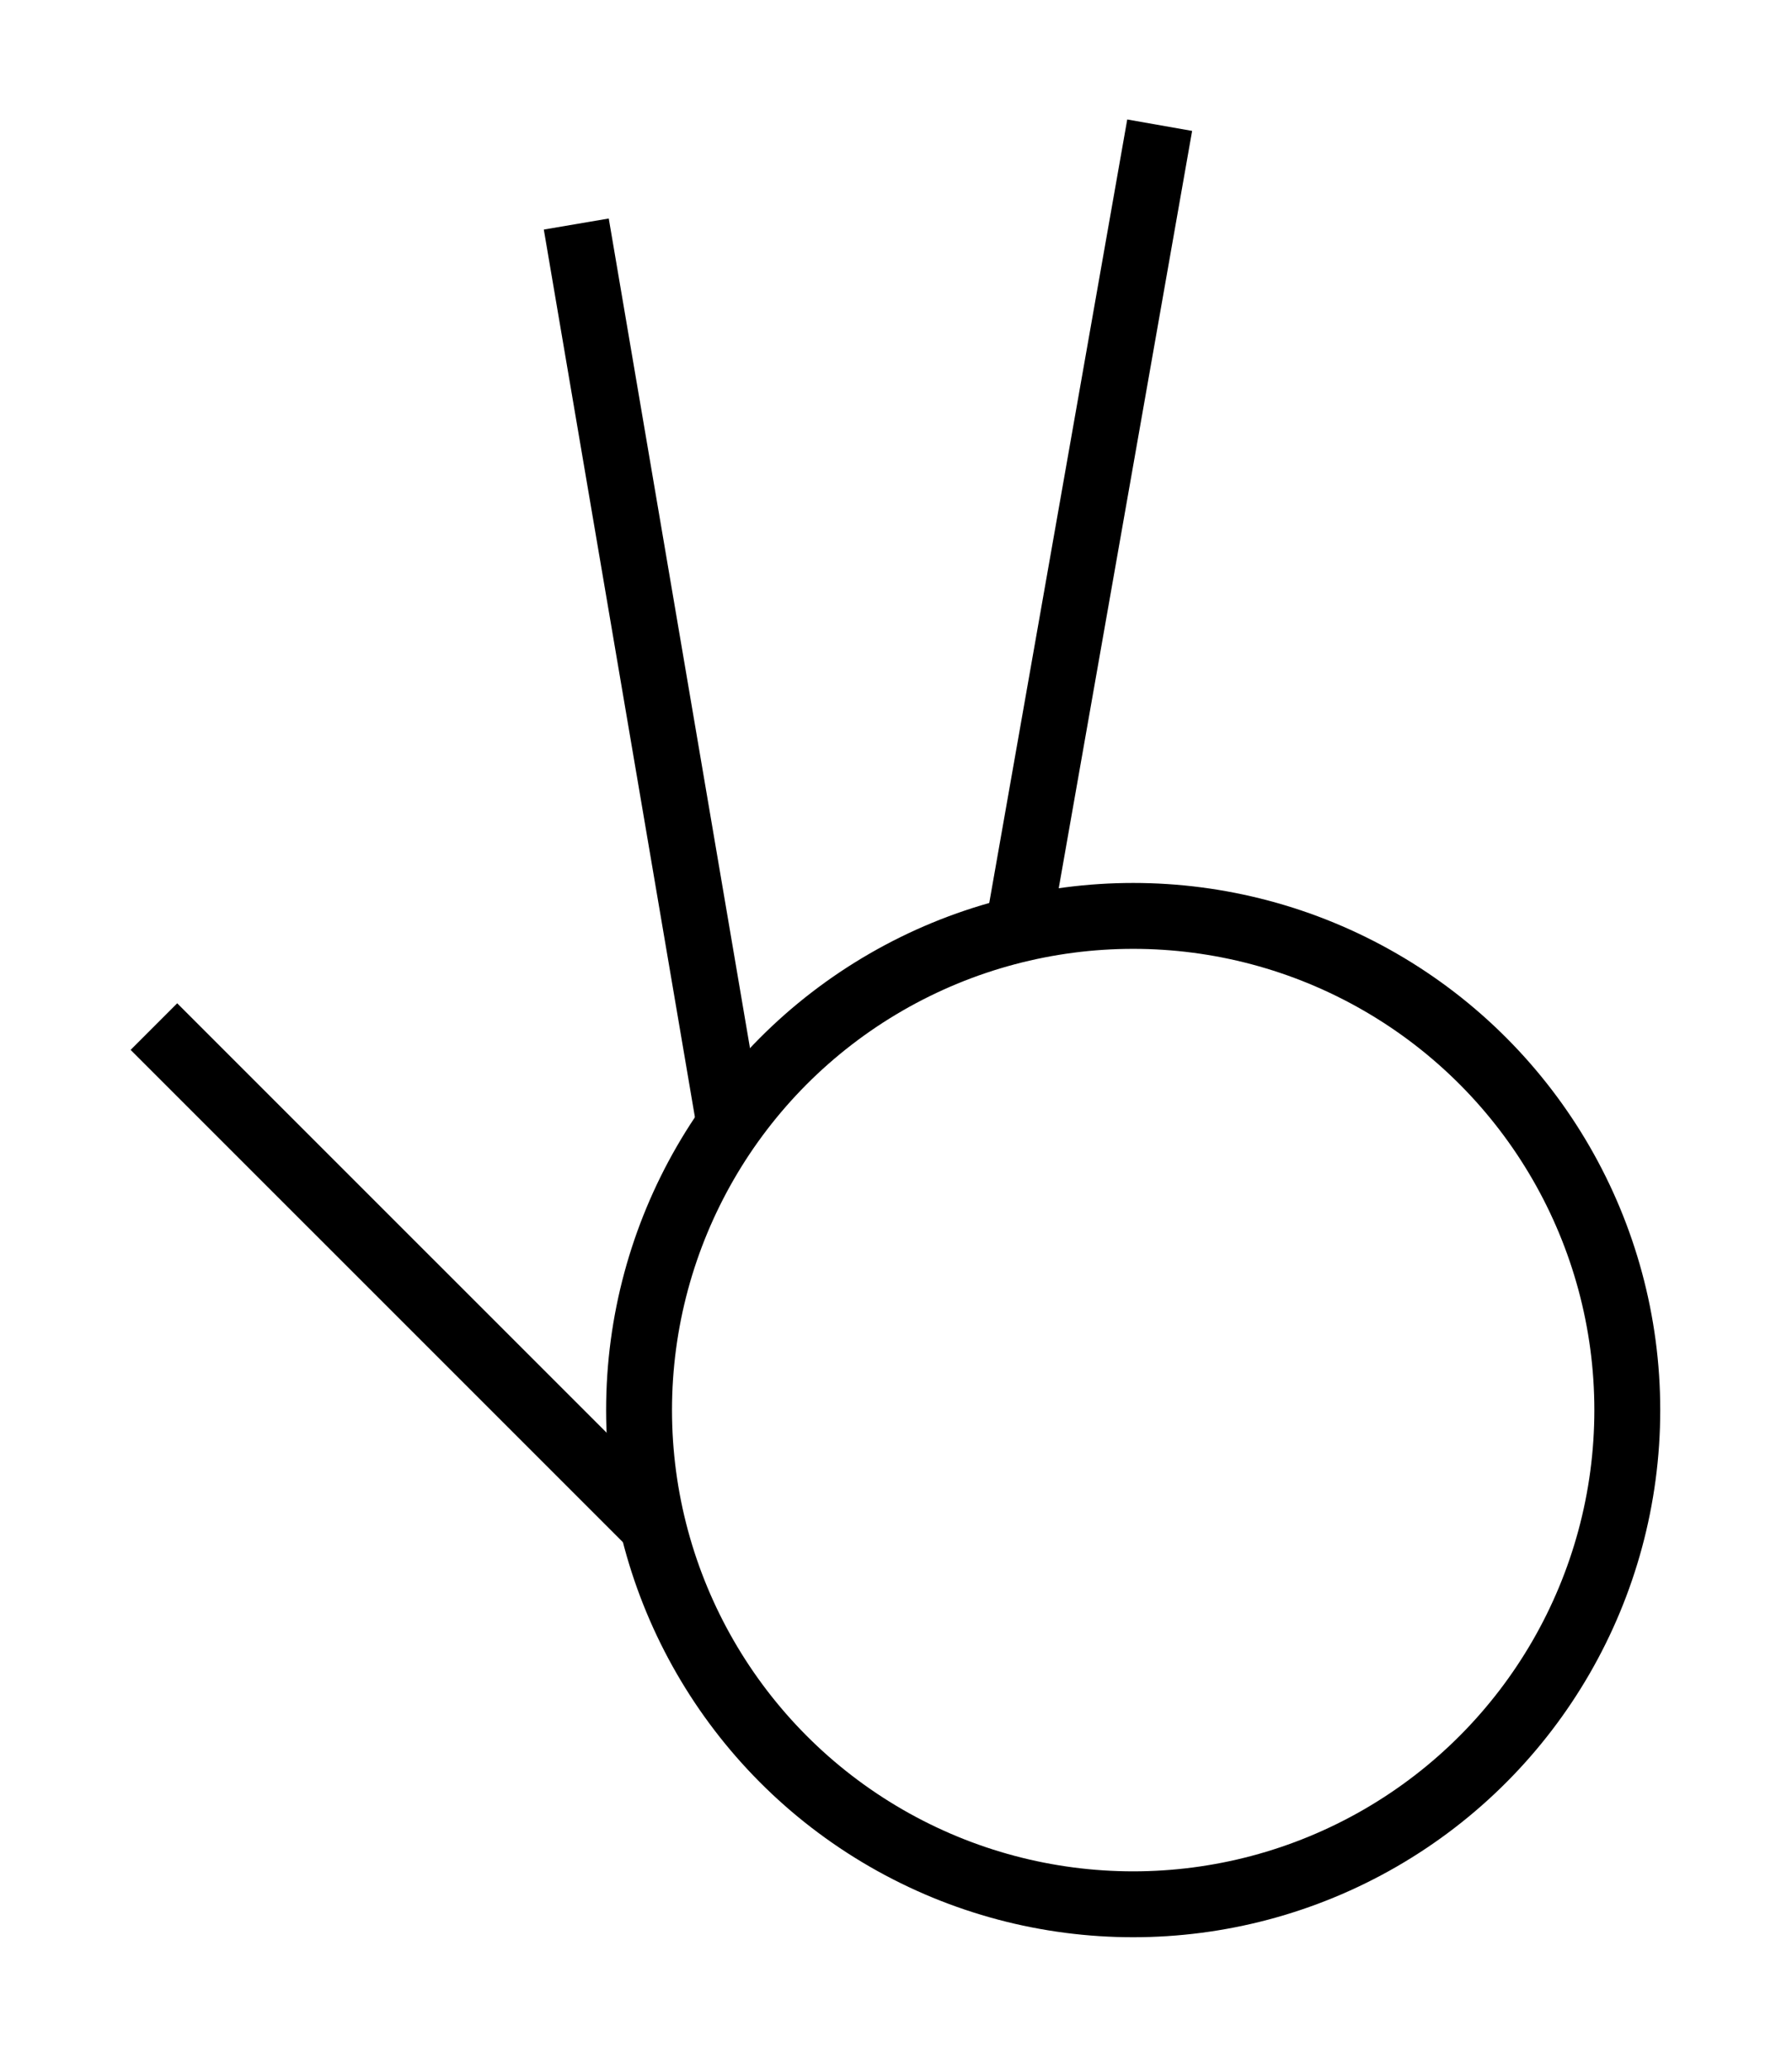 <?xml version="1.0" encoding="UTF-8" standalone="no"?>
<!-- Created with Inkscape (http://www.inkscape.org/) -->

<svg
   width="680"
   height="785"
   viewBox="0 0 680 785"
   version="1.1"
   id="svg1"
   xml:space="preserve"
   xmlns="http://www.w3.org/2000/svg"
   xmlns:svg="http://www.w3.org/2000/svg"><defs
     id="defs1" /><g
     id="layer1"
     transform="translate(235,340)"><circle
       style="fill:none;stroke:#000000;stroke-width:25;stroke-opacity:1"
       id="path2"
       cx="195"
       cy="195"
       r="187.5" /><path
       style="opacity:1;fill:none;fill-rule:evenodd;stroke:#000000;stroke-width:25"
       d="M 12.693,238.756 -176.597,49.494"
       id="path3" /><path
       style="fill:none;fill-rule:evenodd;stroke:#000000;stroke-width:25"
       d="M 151.302,12.663 205.058,-292.5"
       id="path18" /><path
       style="fill:none;fill-rule:evenodd;stroke:#000000;stroke-width:25"
       d="M 41.874,86.794 -16.32,-255"
       id="path19" /></g></svg>
